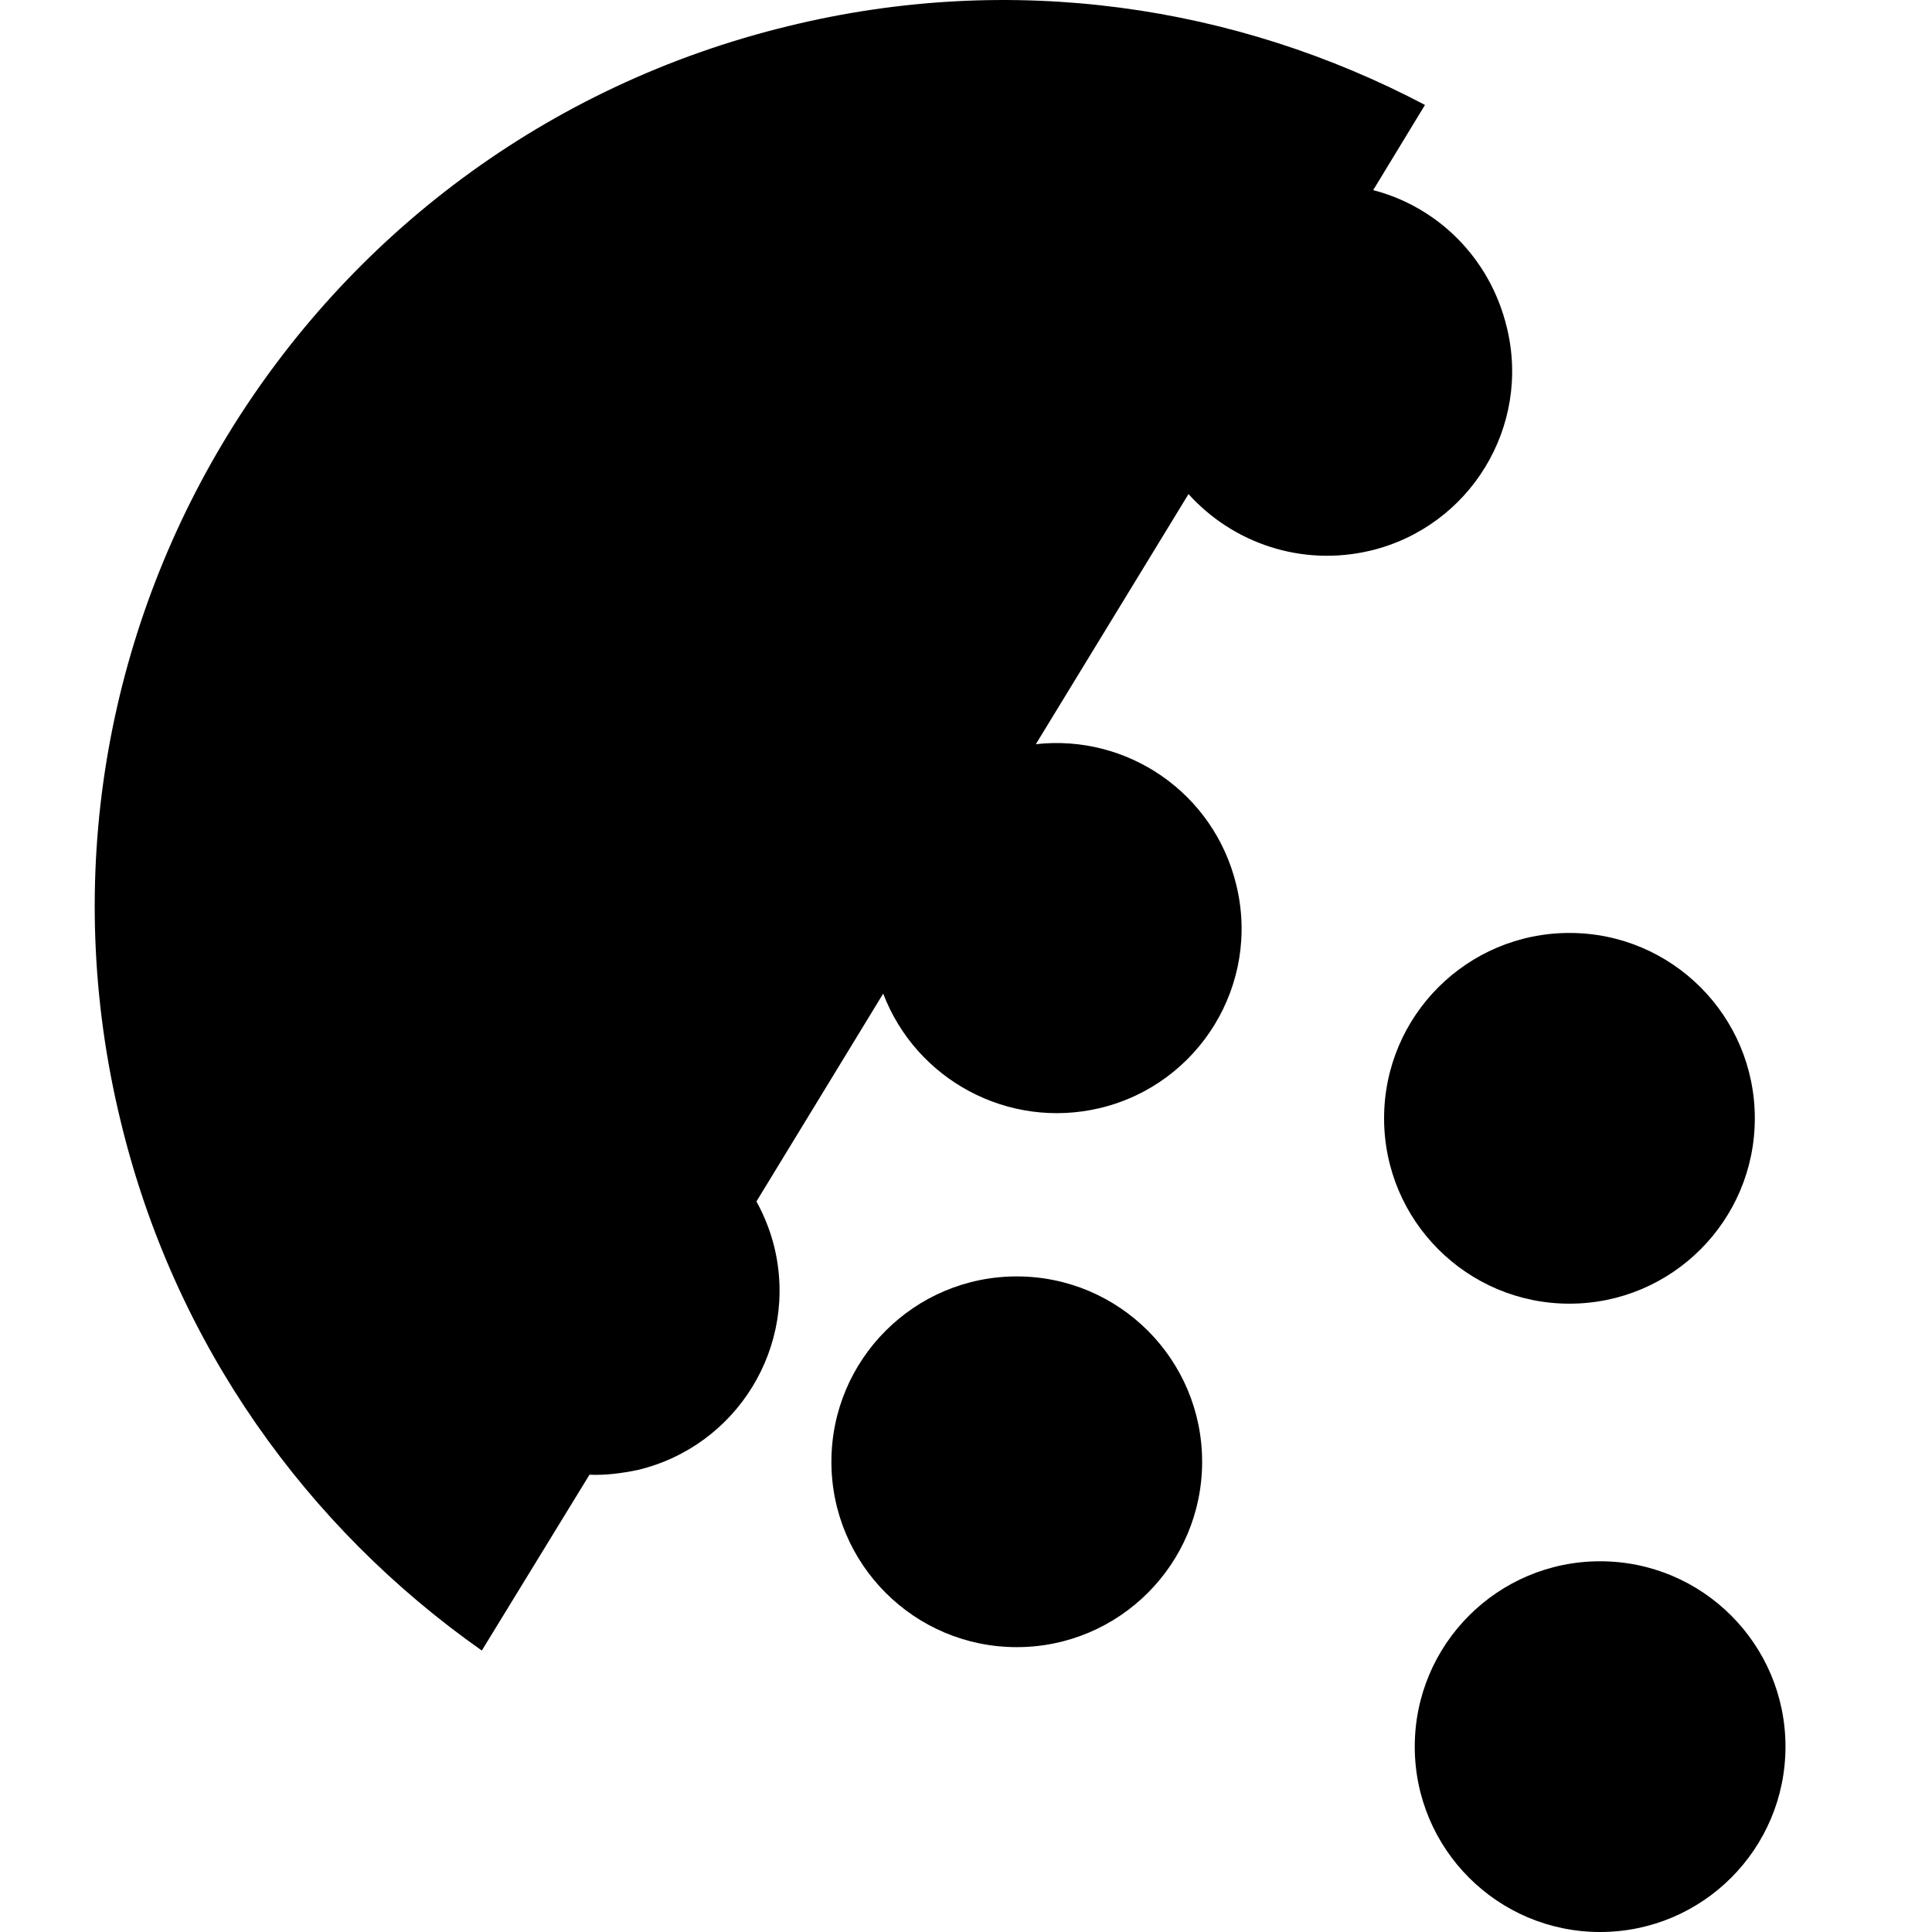 <?xml version="1.0" encoding="utf-8"?>
<!-- Generator: Adobe Illustrator 25.1.0, SVG Export Plug-In . SVG Version: 6.00 Build 0)  -->
<svg version="1.1" id="Split" xmlns="http://www.w3.org/2000/svg" xmlns:xlink="http://www.w3.org/1999/xlink" x="0px" y="0px"
	 viewBox="0 0 283.5 283.5" style="enable-background:new 0 0 283.5 283.5;" xml:space="preserve">
<circle cx="149.2" cy="214.5" r="27.2"/>
<path d="M201.5,27.9l7.6-12.5C181.4,0.8,148.6-4.2,115.8,3.8C44.3,21.1,0.3,93,17.7,164.5c7.9,32.8,27.4,59.7,53,77.7l15.8-25.8
	c2.3,0.1,4.7-0.2,7.1-0.7c14.6-3.5,23.6-18.2,20-32.8c-0.6-2.4-1.5-4.6-2.6-6.6l18.6-30.5c4.8,12.6,18.3,20,31.8,16.8
	c14.6-3.5,23.6-18.2,20-32.8c-3.3-13.5-16-22.1-29.4-20.6l22.4-36.7c6.5,7.2,16.6,10.7,26.7,8.3c14.6-3.5,23.6-18.2,20-32.8
	C218.6,37.7,210.8,30.3,201.5,27.9z"/>
<circle cx="234.8" cy="256.3" r="27.2"/>
<circle cx="230.3" cy="164.1" r="27.2"/>
</svg>
